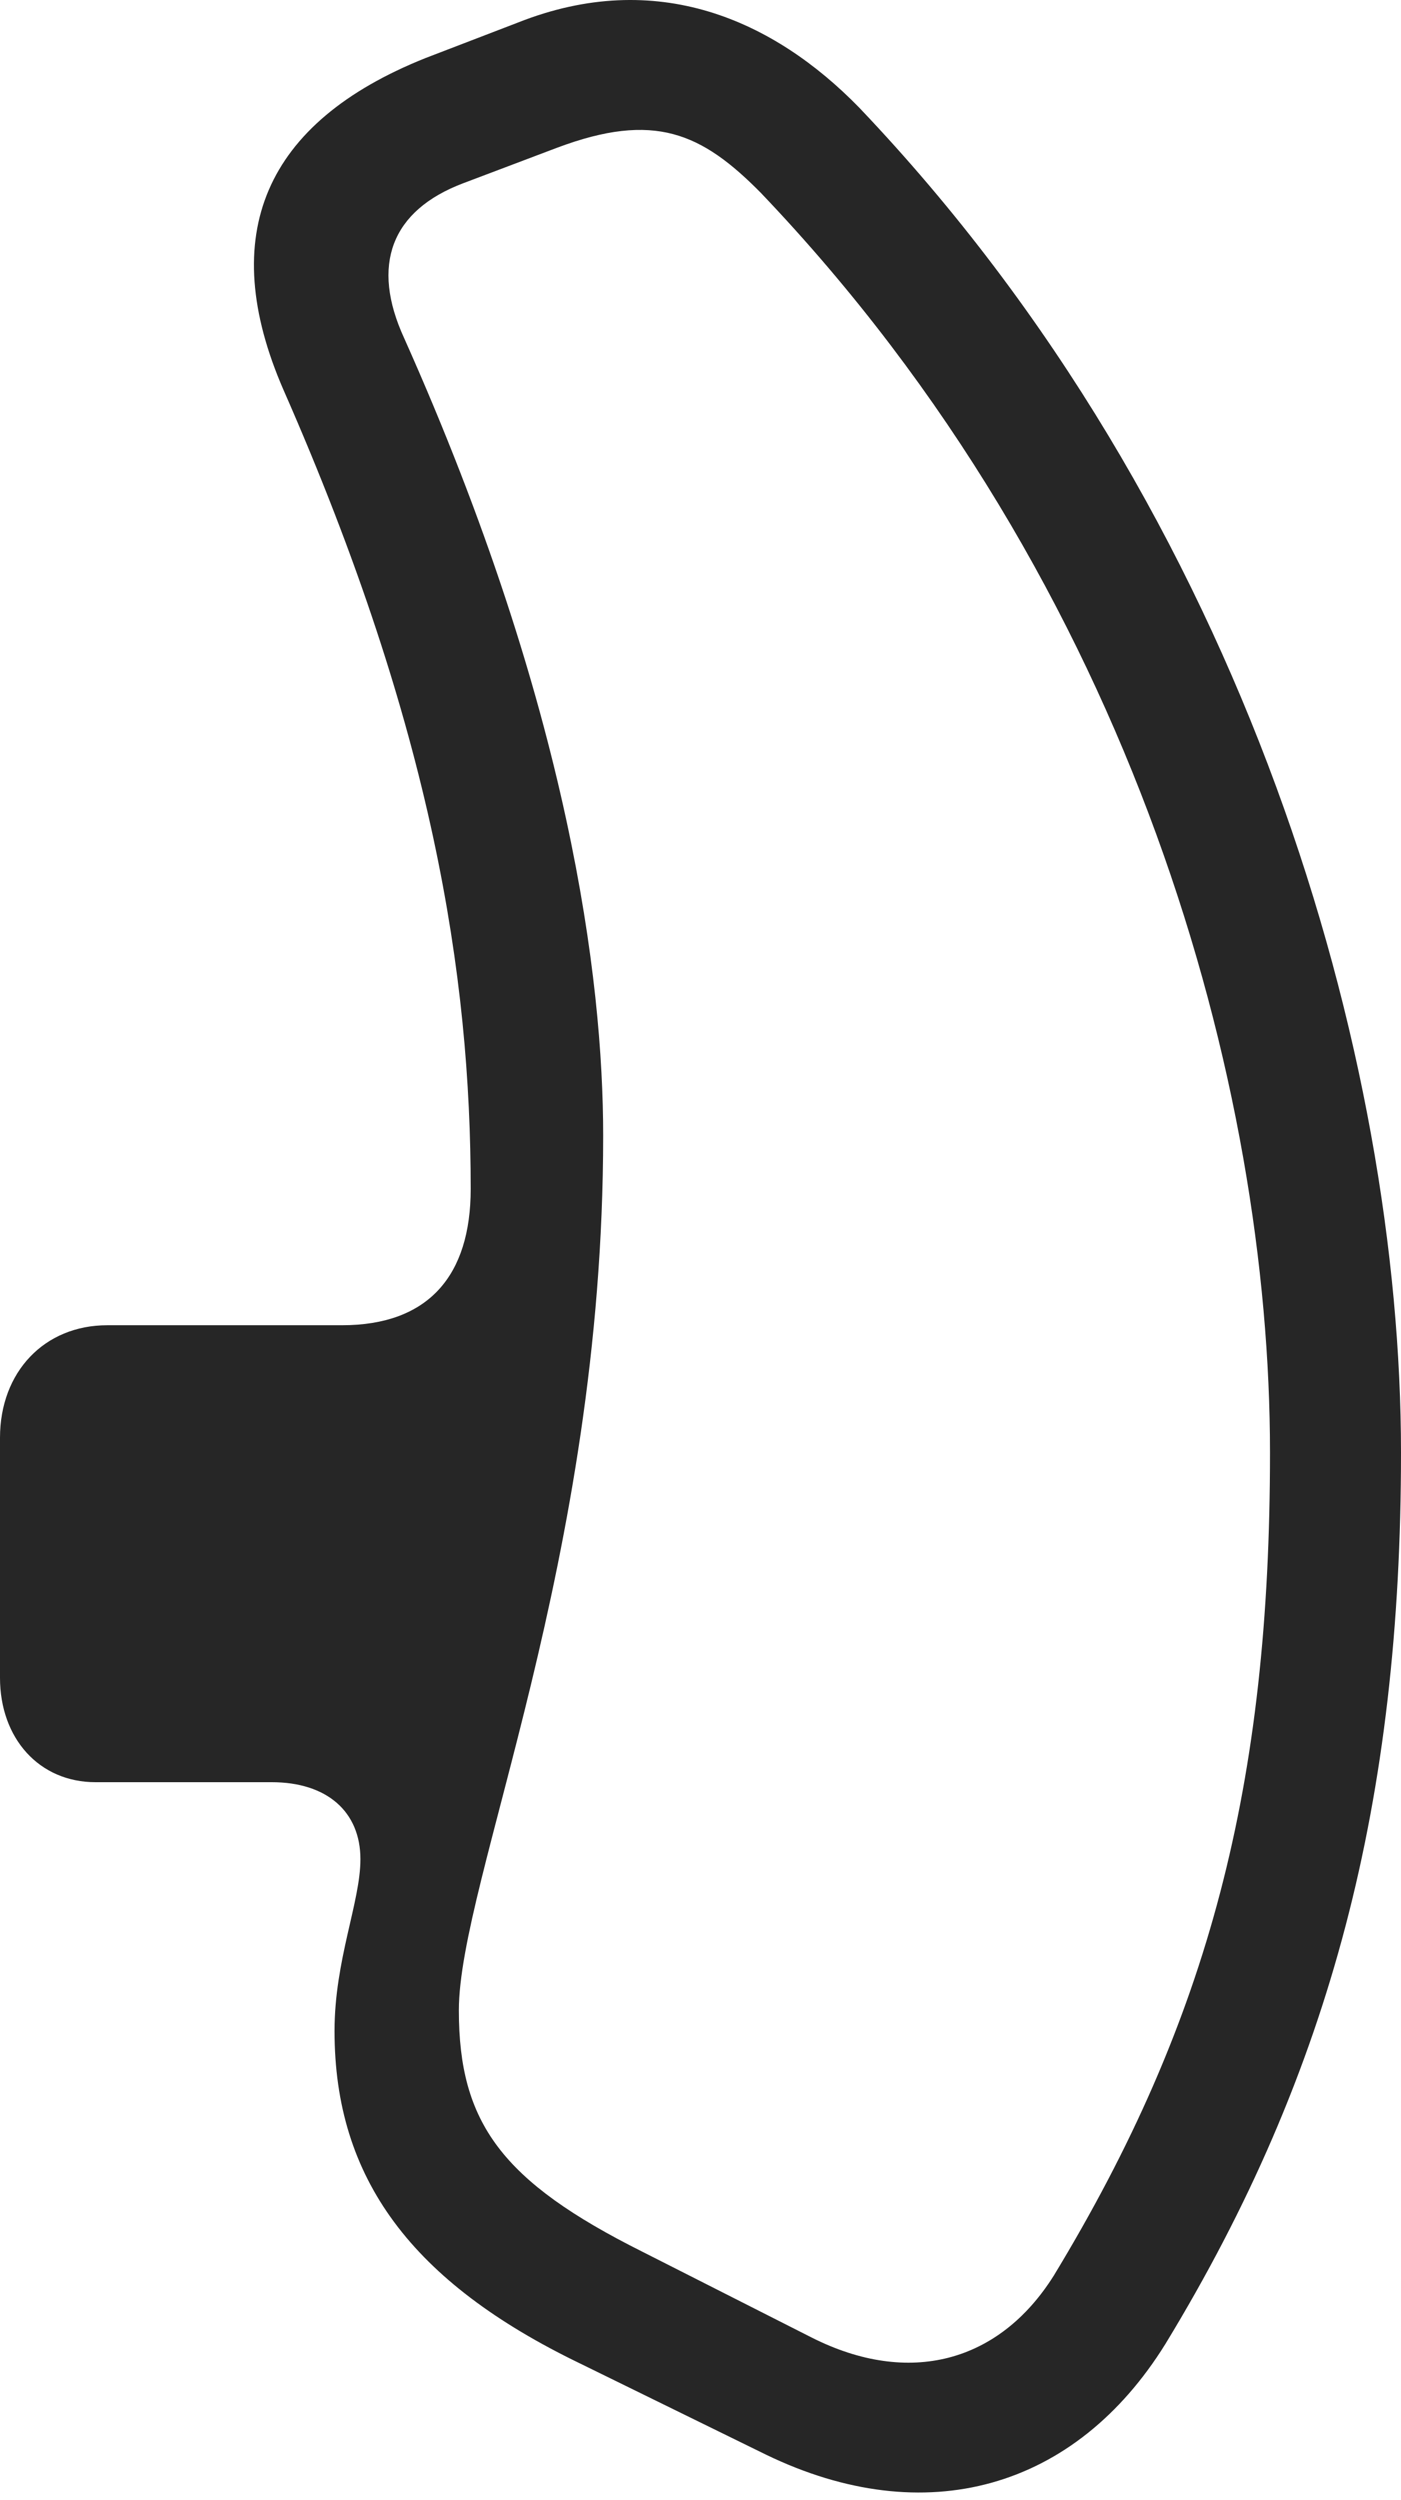 <?xml version="1.0" encoding="UTF-8"?>
<!--Generator: Apple Native CoreSVG 326-->
<!DOCTYPE svg
PUBLIC "-//W3C//DTD SVG 1.1//EN"
       "http://www.w3.org/Graphics/SVG/1.1/DTD/svg11.dtd">
<svg version="1.1" xmlns="http://www.w3.org/2000/svg" xmlns:xlink="http://www.w3.org/1999/xlink" viewBox="0 0 473.25 843.94">
 <g>
  <rect height="843.94" opacity="0" width="473.25" x="0" y="0"/>
  <path d="M473.25 490.345C473.25 358.095 421.75 174.345 290.25 36.345C261.25 6.595 221.75-10.905 175 7.595L143.75 19.595C89.25 41.345 73 79.345 95.75 131.595C146.25 246.345 159 329.595 159 401.345C159 430.595 144.75 447.345 115.5 447.345L36.25 447.345C15 447.345 0 463.095 0 485.345L0 566.345C0 586.845 13.25 601.595 32.25 601.595L91.75 601.595C110.5 601.595 121.75 611.595 121.75 627.595C121.75 642.095 113 661.595 113 685.595C113 735.345 139 770.345 196 797.845L258.75 828.595C312.5 854.595 363.25 840.345 393.75 791.095C449.75 699.095 473.25 607.595 473.25 490.345ZM429 490.345C429 602.345 408.5 681.595 356 768.095C337.5 797.595 307 805.595 274.25 789.095L217 760.095C169.5 736.345 155 716.595 155 678.595C155 635.095 203.75 527.095 203.75 383.345C203.75 330.845 192.5 239.345 136.5 114.095C125.25 89.595 132 71.095 156.5 61.845L188.25 49.845C221 37.595 237 44.845 257 65.095C383.75 197.845 429 367.595 429 490.345Z" fill="black" fill-opacity="0.85"/>
 </g>
</svg>

